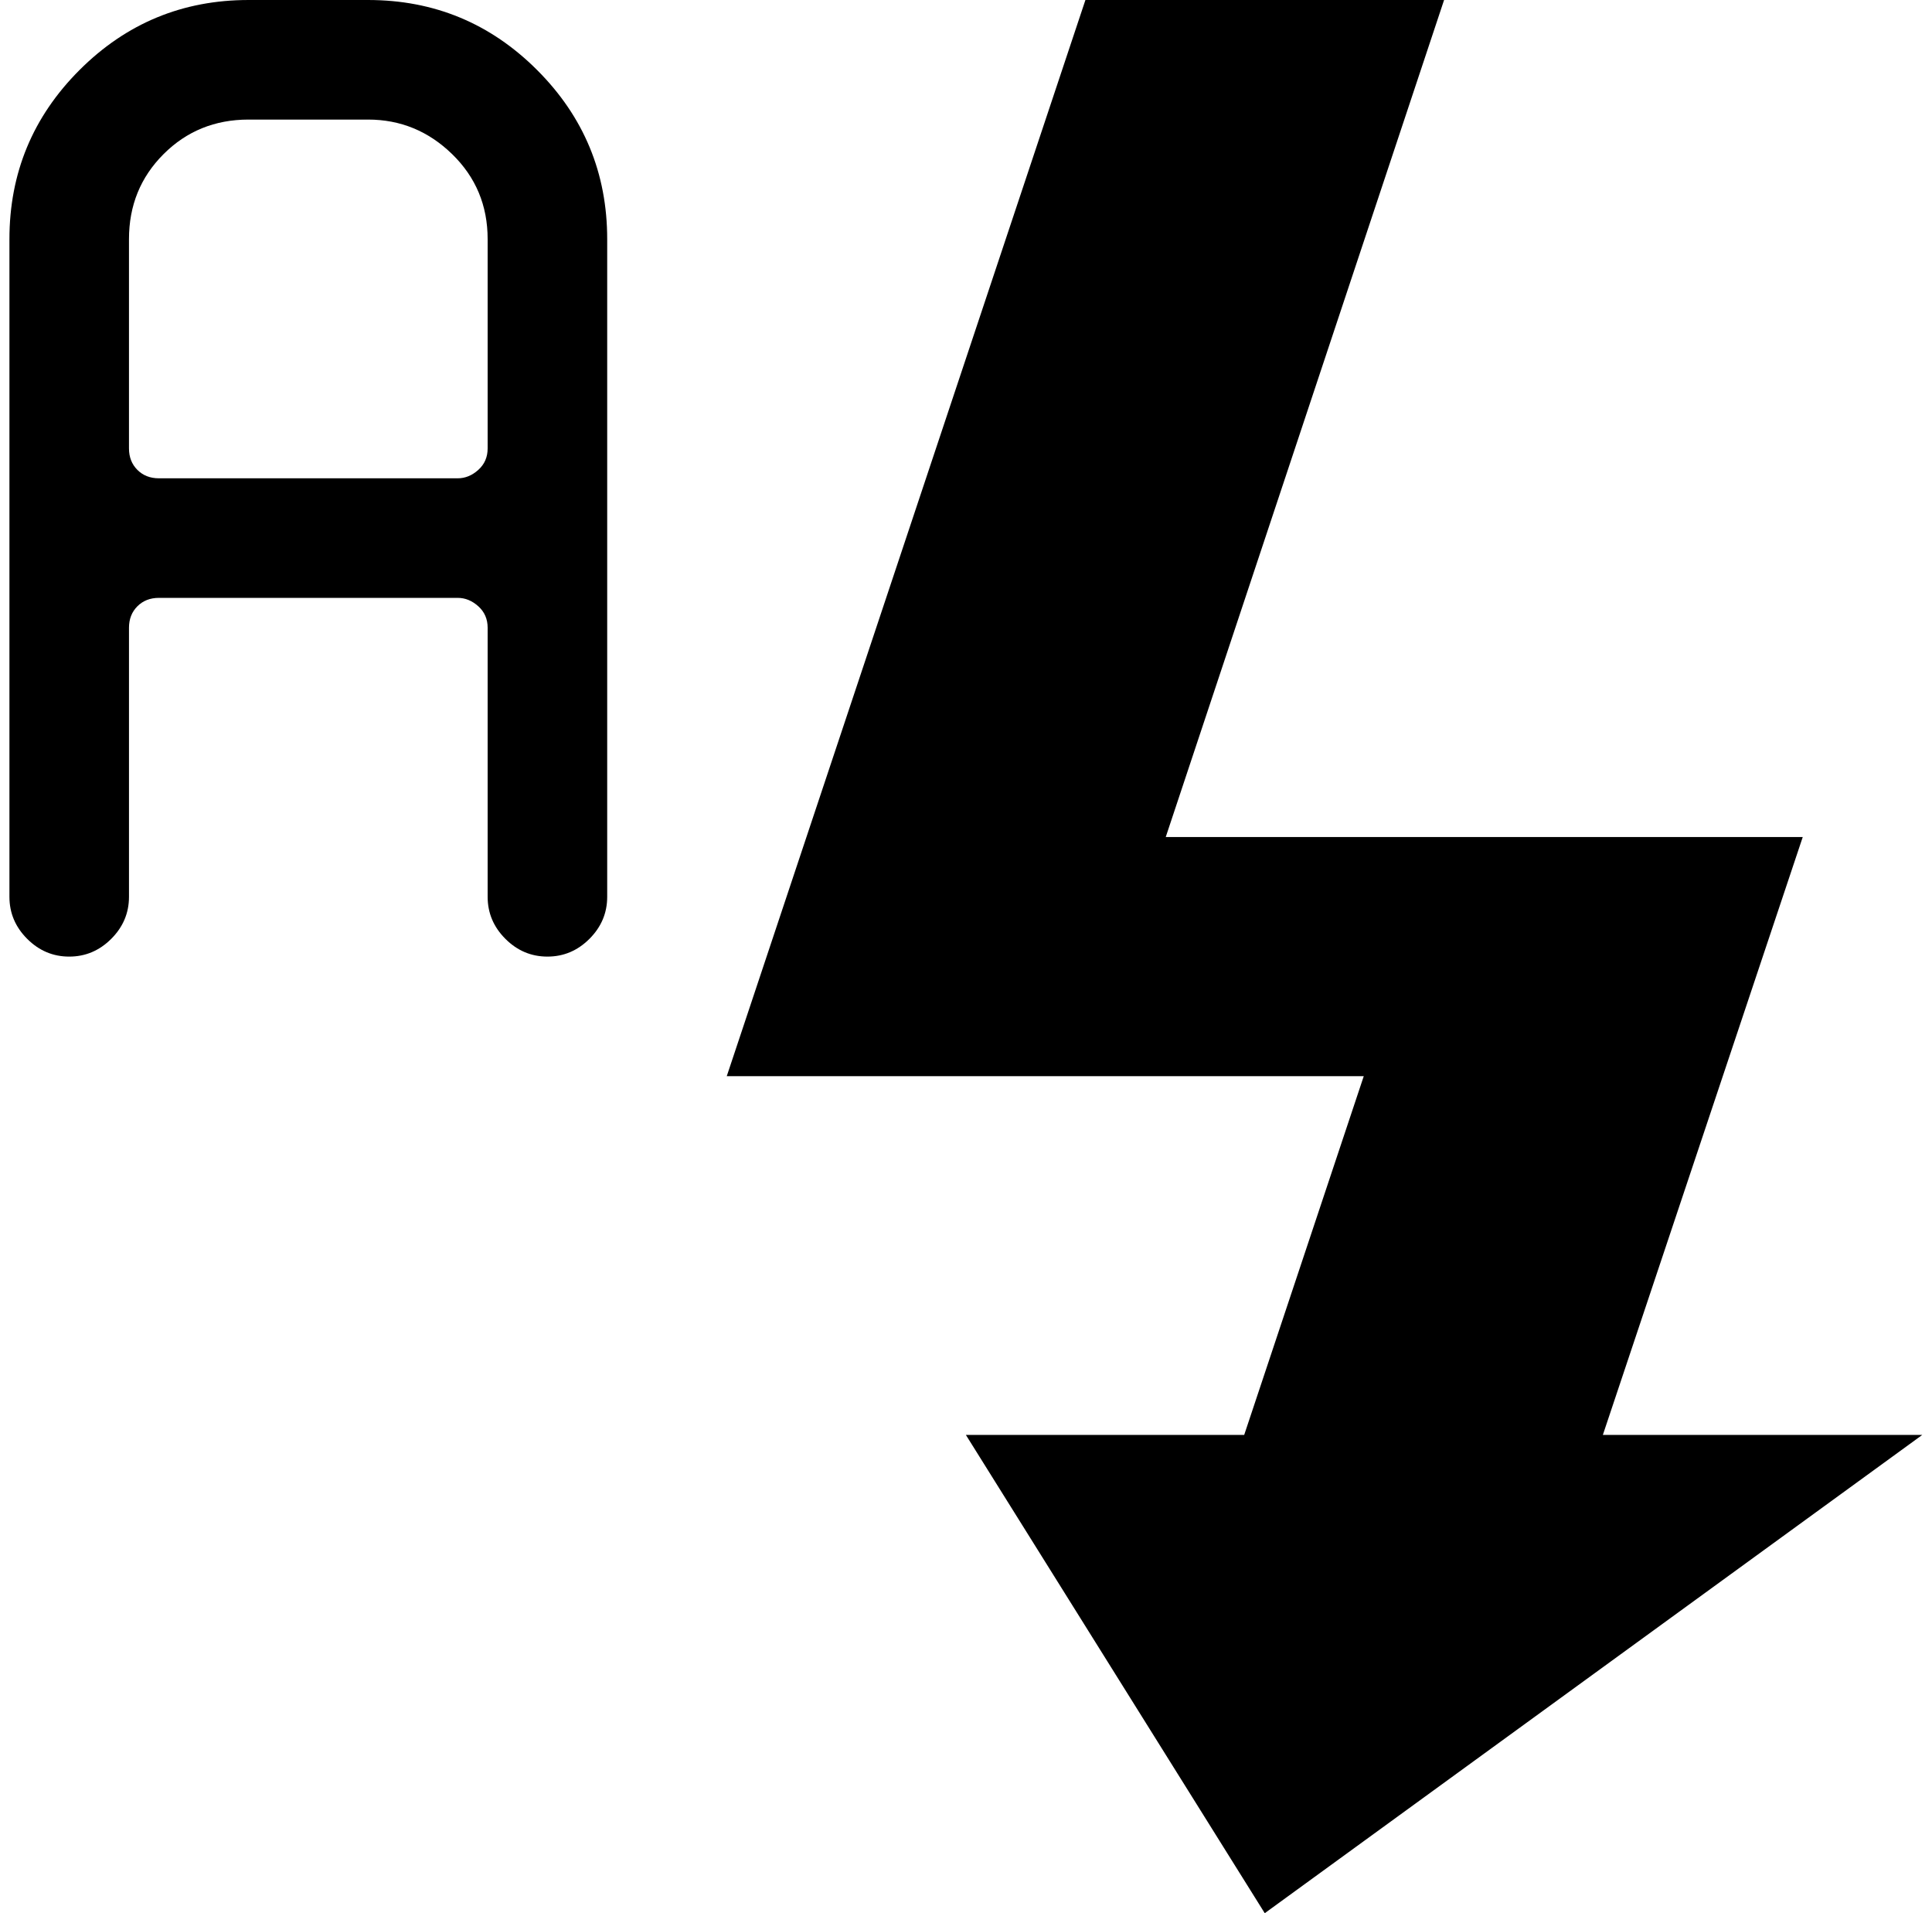 <svg xmlns="http://www.w3.org/2000/svg" width="1.01em" height="1em" viewBox="0 0 1025 1024"><path fill="currentColor" d="M853.428 768h171l-352 256l-160-256h149l64-192h-341l192-576h192l-149 448h341zm-565-256q-13 0-22.5-9.5t-9.5-22.5V336q0-7-5-11.5t-11-4.5h-160q-7 0-11.5 4.5t-4.5 11.5v144q0 13-9.5 22.5t-22.5 9.5t-22.5-9.5t-9.5-22.5V128q0-53 37.5-90.5t90.5-37.5h64q53 0 90.5 37.5t37.5 90.5v352q0 13-9.5 22.5t-22.5 9.5m-32-384q0-27-19-45.5t-45-18.5h-64q-27 0-45.5 18.5t-18.5 45.5v112q0 7 4.5 11.5t11.5 4.5h160q6 0 11-4.5t5-11.5z"/></svg>